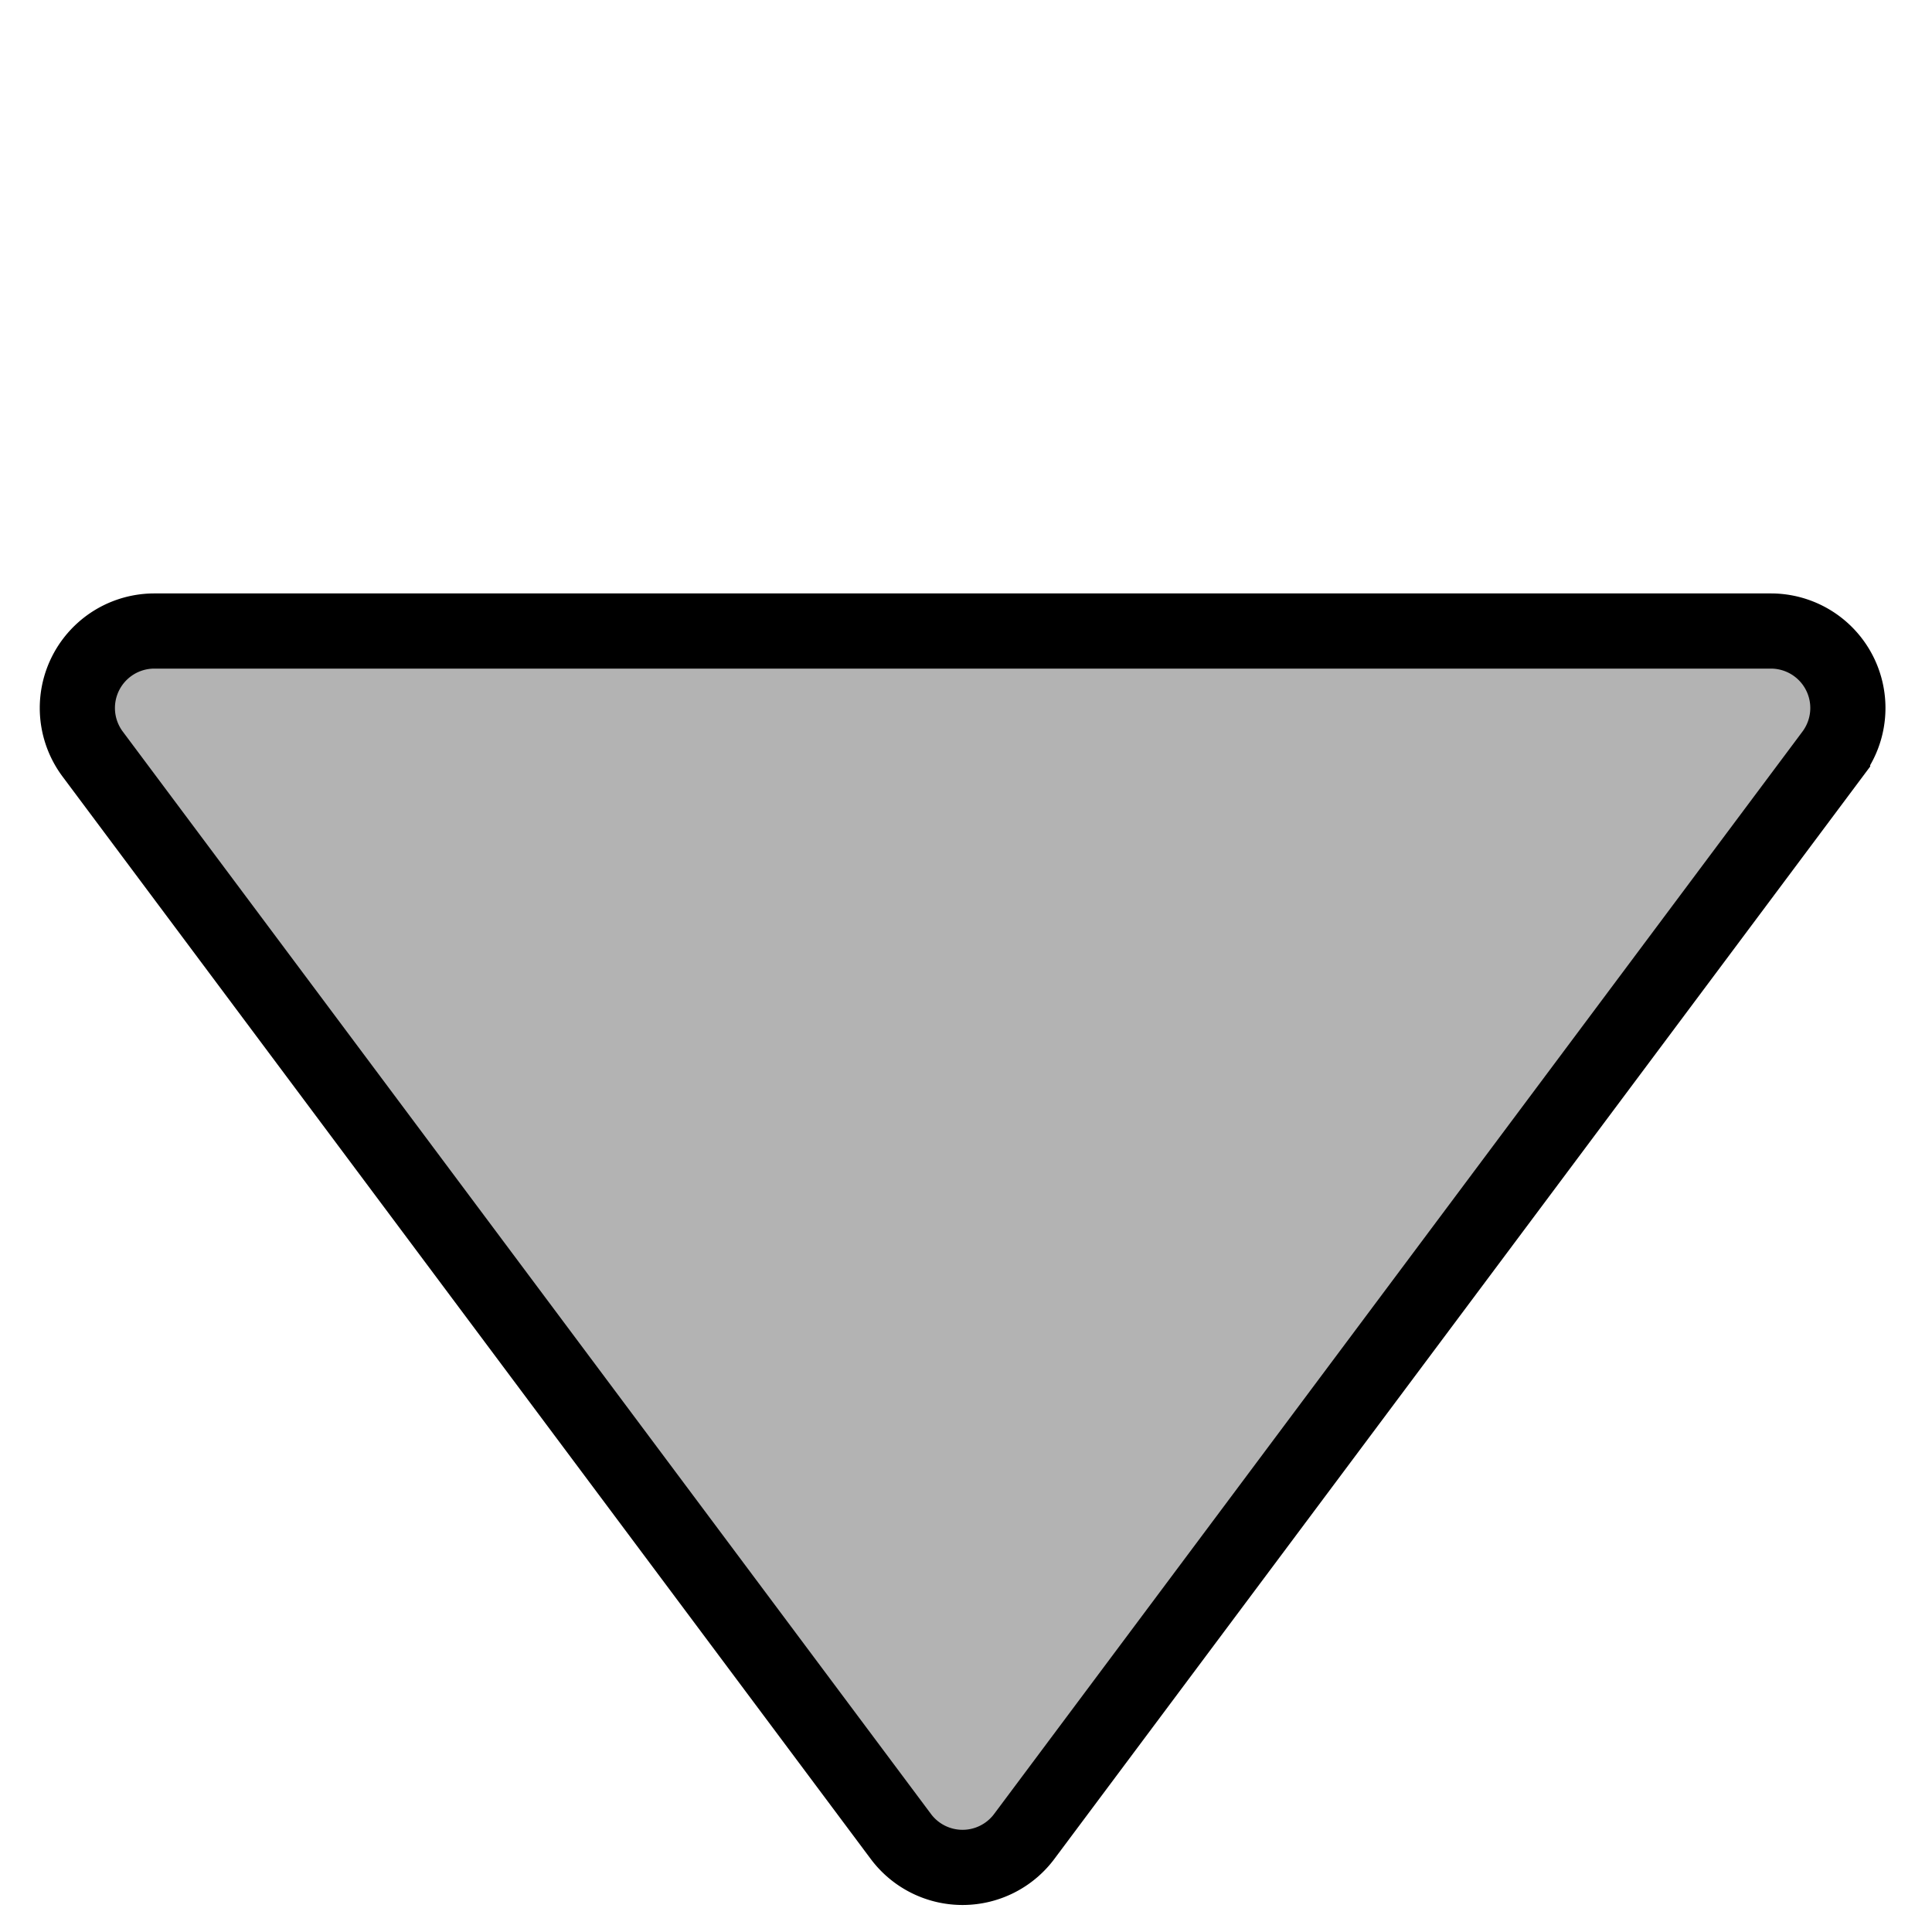 <svg xmlns="http://www.w3.org/2000/svg" viewBox="0 0 128.5 128.5"><path d="M68.12,122.15l53.77-72a5.12,5.12,0,0,0-4.1-8.18H10.26a5.12,5.12,0,0,0-4.1,8.18l53.76,72A5.12,5.12,0,0,0,68.12,122.15Z" style="fill:#b3b3b3;stroke:#000;stroke-miterlimit:10;stroke-width:5px"/><rect width="128" height="128" style="fill:none"/><rect x="0.5" y="0.5" width="128" height="128" style="fill:none"/></svg>